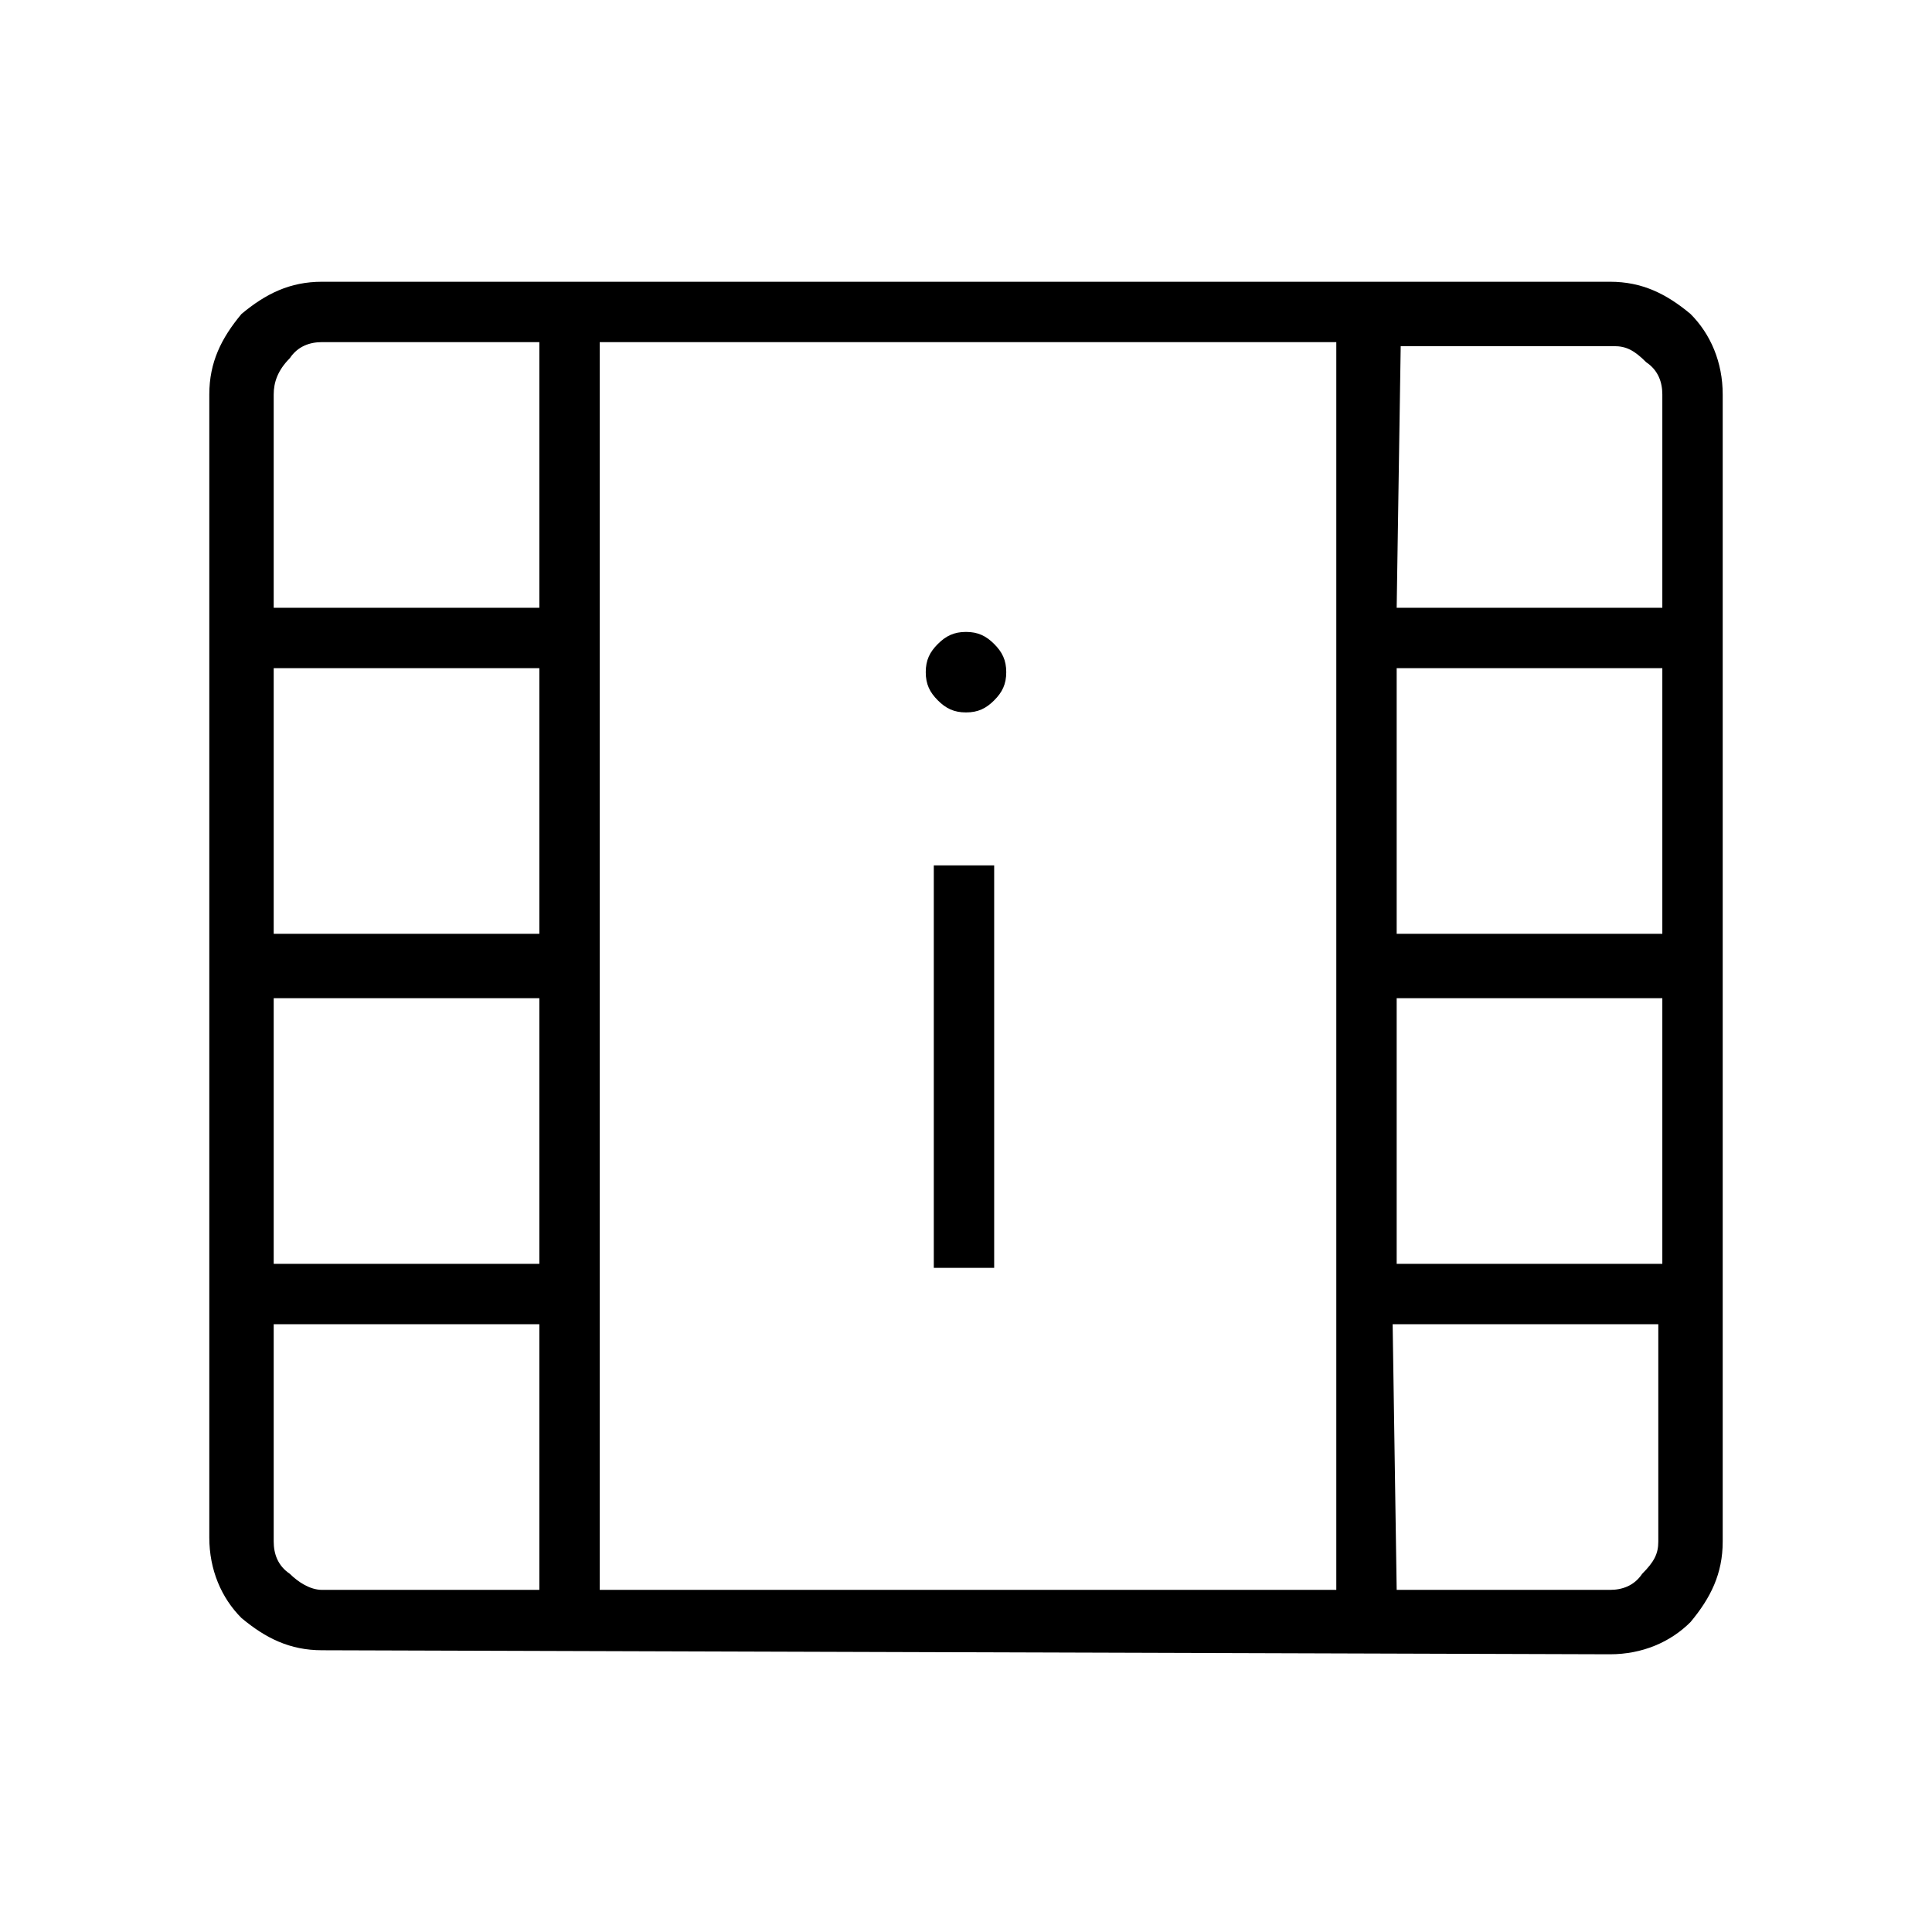 <?xml version="1.0" encoding="utf-8"?>
<!-- Generator: Adobe Illustrator 26.3.1, SVG Export Plug-In . SVG Version: 6.00 Build 0)  -->
<svg version="1.1" id="Слой_1" xmlns="http://www.w3.org/2000/svg" xmlns:xlink="http://www.w3.org/1999/xlink" x="0px" y="0px"
	 viewBox="0 0 48 48" style="enable-background:new 0 0 48 48;" xml:space="preserve">
<path d="M8,41c-0.8,0-1.4-0.3-2-0.8c-0.5-0.5-0.8-1.2-0.8-2V9.8c0-0.8,0.3-1.4,0.8-2C6.6,7.3,7.2,7,8,7h32c0.8,0,1.4,0.3,2,0.8
	c0.5,0.5,0.8,1.2,0.8,2v28.5c0,0.8-0.3,1.4-0.8,2c-0.5,0.5-1.2,0.8-2,0.8L8,41L8,41z M8,39.5h5.4v-6.6H6.8v5.4
	c0,0.3,0.1,0.6,0.4,0.8C7.4,39.3,7.7,39.5,8,39.5z M34.7,39.5H40c0.3,0,0.6-0.1,0.8-0.4c0.3-0.3,0.4-0.5,0.4-0.8v-5.4h-6.6
	L34.7,39.5L34.7,39.5z M23.2,31.5h1.5v-10h-1.5V31.5z M6.8,31.4h6.6v-6.6H6.8V31.4z M34.7,31.4h6.6v-6.6h-6.6V31.4z M6.8,23.2h6.6
	v-6.6H6.8V23.2z M34.7,23.2h6.6v-6.6h-6.6V23.2z M24,17.7c0.3,0,0.5-0.1,0.7-0.3c0.2-0.2,0.3-0.4,0.3-0.7s-0.1-0.5-0.3-0.7
	c-0.2-0.2-0.4-0.3-0.7-0.3c-0.3,0-0.5,0.1-0.7,0.3c-0.2,0.2-0.3,0.4-0.3,0.7c0,0.3,0.1,0.5,0.3,0.7C23.5,17.6,23.7,17.7,24,17.7z
	 M6.8,15.1h6.6V8.5H8c-0.3,0-0.6,0.1-0.8,0.4C6.9,9.2,6.8,9.5,6.8,9.8V15.1z M34.7,15.1h6.6V9.8c0-0.3-0.1-0.6-0.4-0.8
	c-0.3-0.3-0.5-0.4-0.8-0.4h-5.3L34.7,15.1L34.7,15.1z M14.9,39.5h18.3v-31H14.9V39.5z M14.9,8.5h18.3C33.2,8.5,14.9,8.5,14.9,8.5z"
	/>
</svg>
